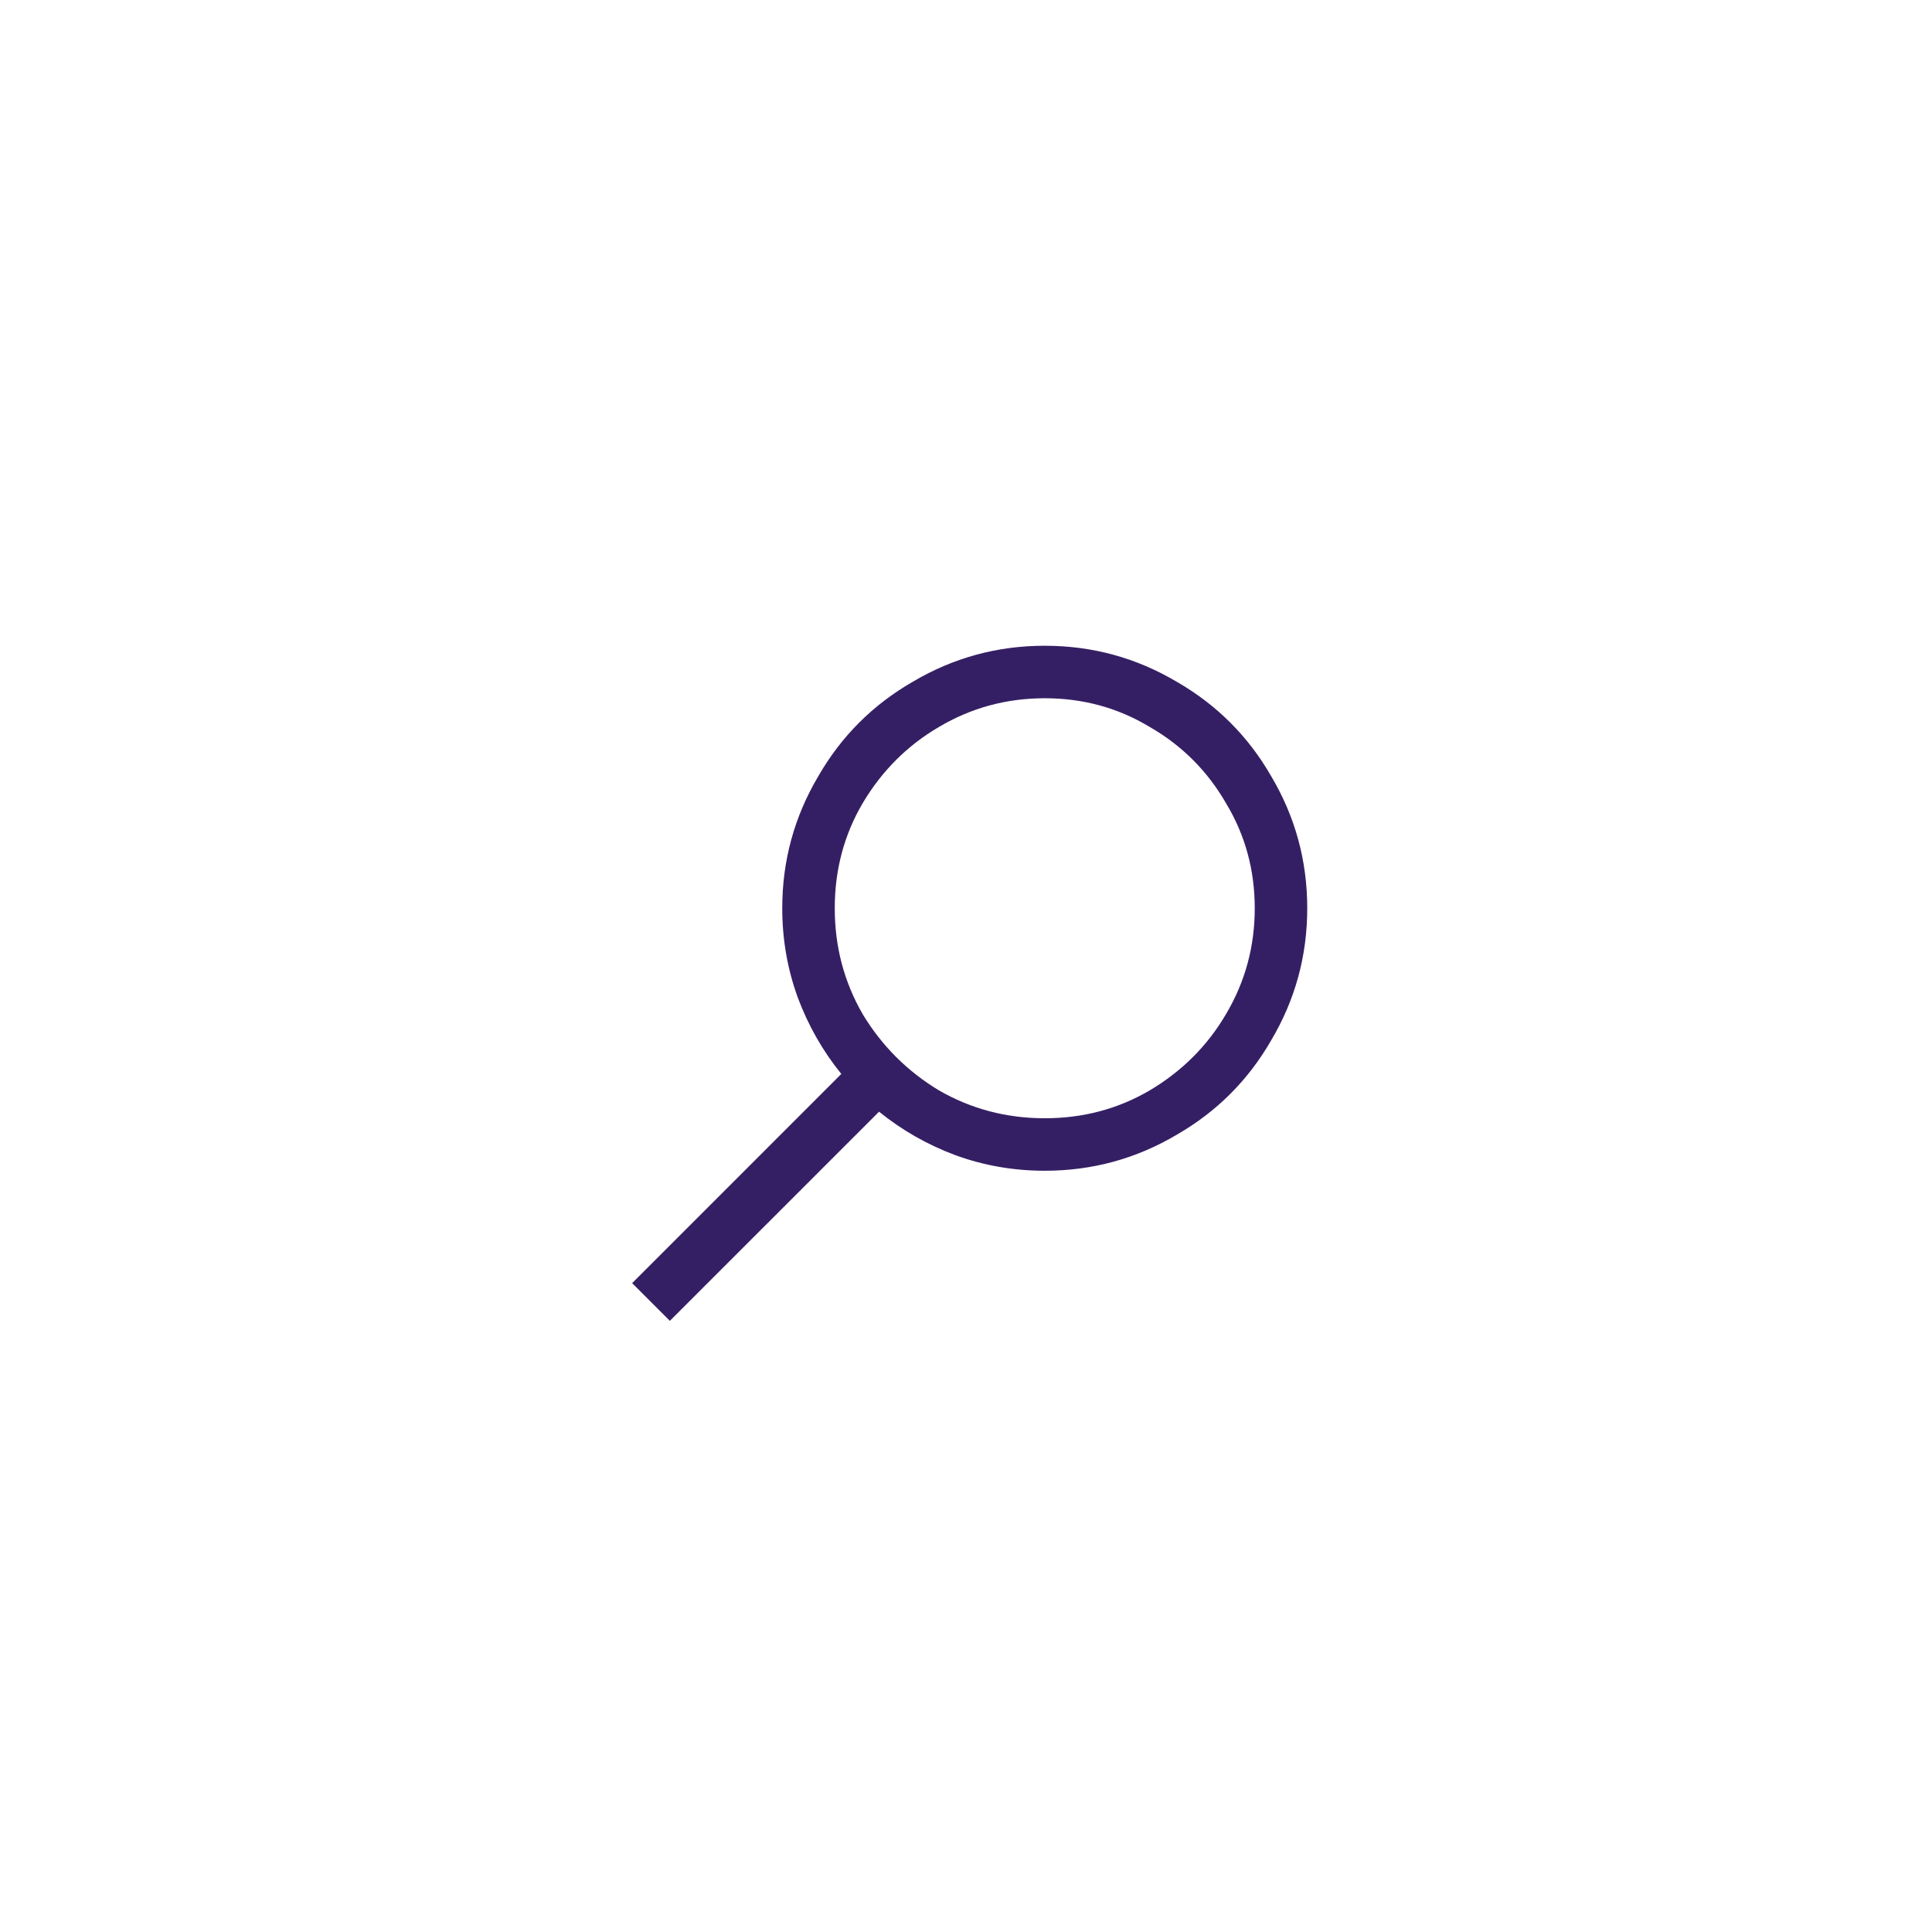 <svg width="46" height="46" viewBox="0 0 46 46" fill="none" xmlns="http://www.w3.org/2000/svg">
<path d="M24.875 15.375C26.008 15.375 27.056 15.662 28.02 16.234C28.97 16.781 29.719 17.53 30.266 18.48C30.838 19.444 31.125 20.492 31.125 21.625C31.125 22.758 30.838 23.806 30.266 24.77C29.719 25.72 28.97 26.469 28.02 27.016C27.056 27.588 26.008 27.875 24.875 27.875C24.133 27.875 23.423 27.751 22.746 27.504C22.082 27.256 21.477 26.912 20.93 26.469L15.949 31.449L15.051 30.551L20.031 25.57C19.588 25.023 19.244 24.418 18.996 23.754C18.749 23.077 18.625 22.367 18.625 21.625C18.625 20.492 18.912 19.444 19.484 18.48C20.031 17.53 20.78 16.781 21.73 16.234C22.694 15.662 23.742 15.375 24.875 15.375ZM24.875 16.625C23.963 16.625 23.124 16.853 22.355 17.309C21.6 17.751 20.995 18.357 20.539 19.125C20.096 19.88 19.875 20.713 19.875 21.625C19.875 22.537 20.096 23.376 20.539 24.145C20.995 24.9 21.6 25.505 22.355 25.961C23.124 26.404 23.963 26.625 24.875 26.625C25.787 26.625 26.62 26.404 27.375 25.961C28.143 25.505 28.749 24.9 29.191 24.145C29.647 23.376 29.875 22.537 29.875 21.625C29.875 20.713 29.647 19.88 29.191 19.125C28.749 18.357 28.143 17.751 27.375 17.309C26.62 16.853 25.787 16.625 24.875 16.625Z" fill="#351F64"/>
</svg>

